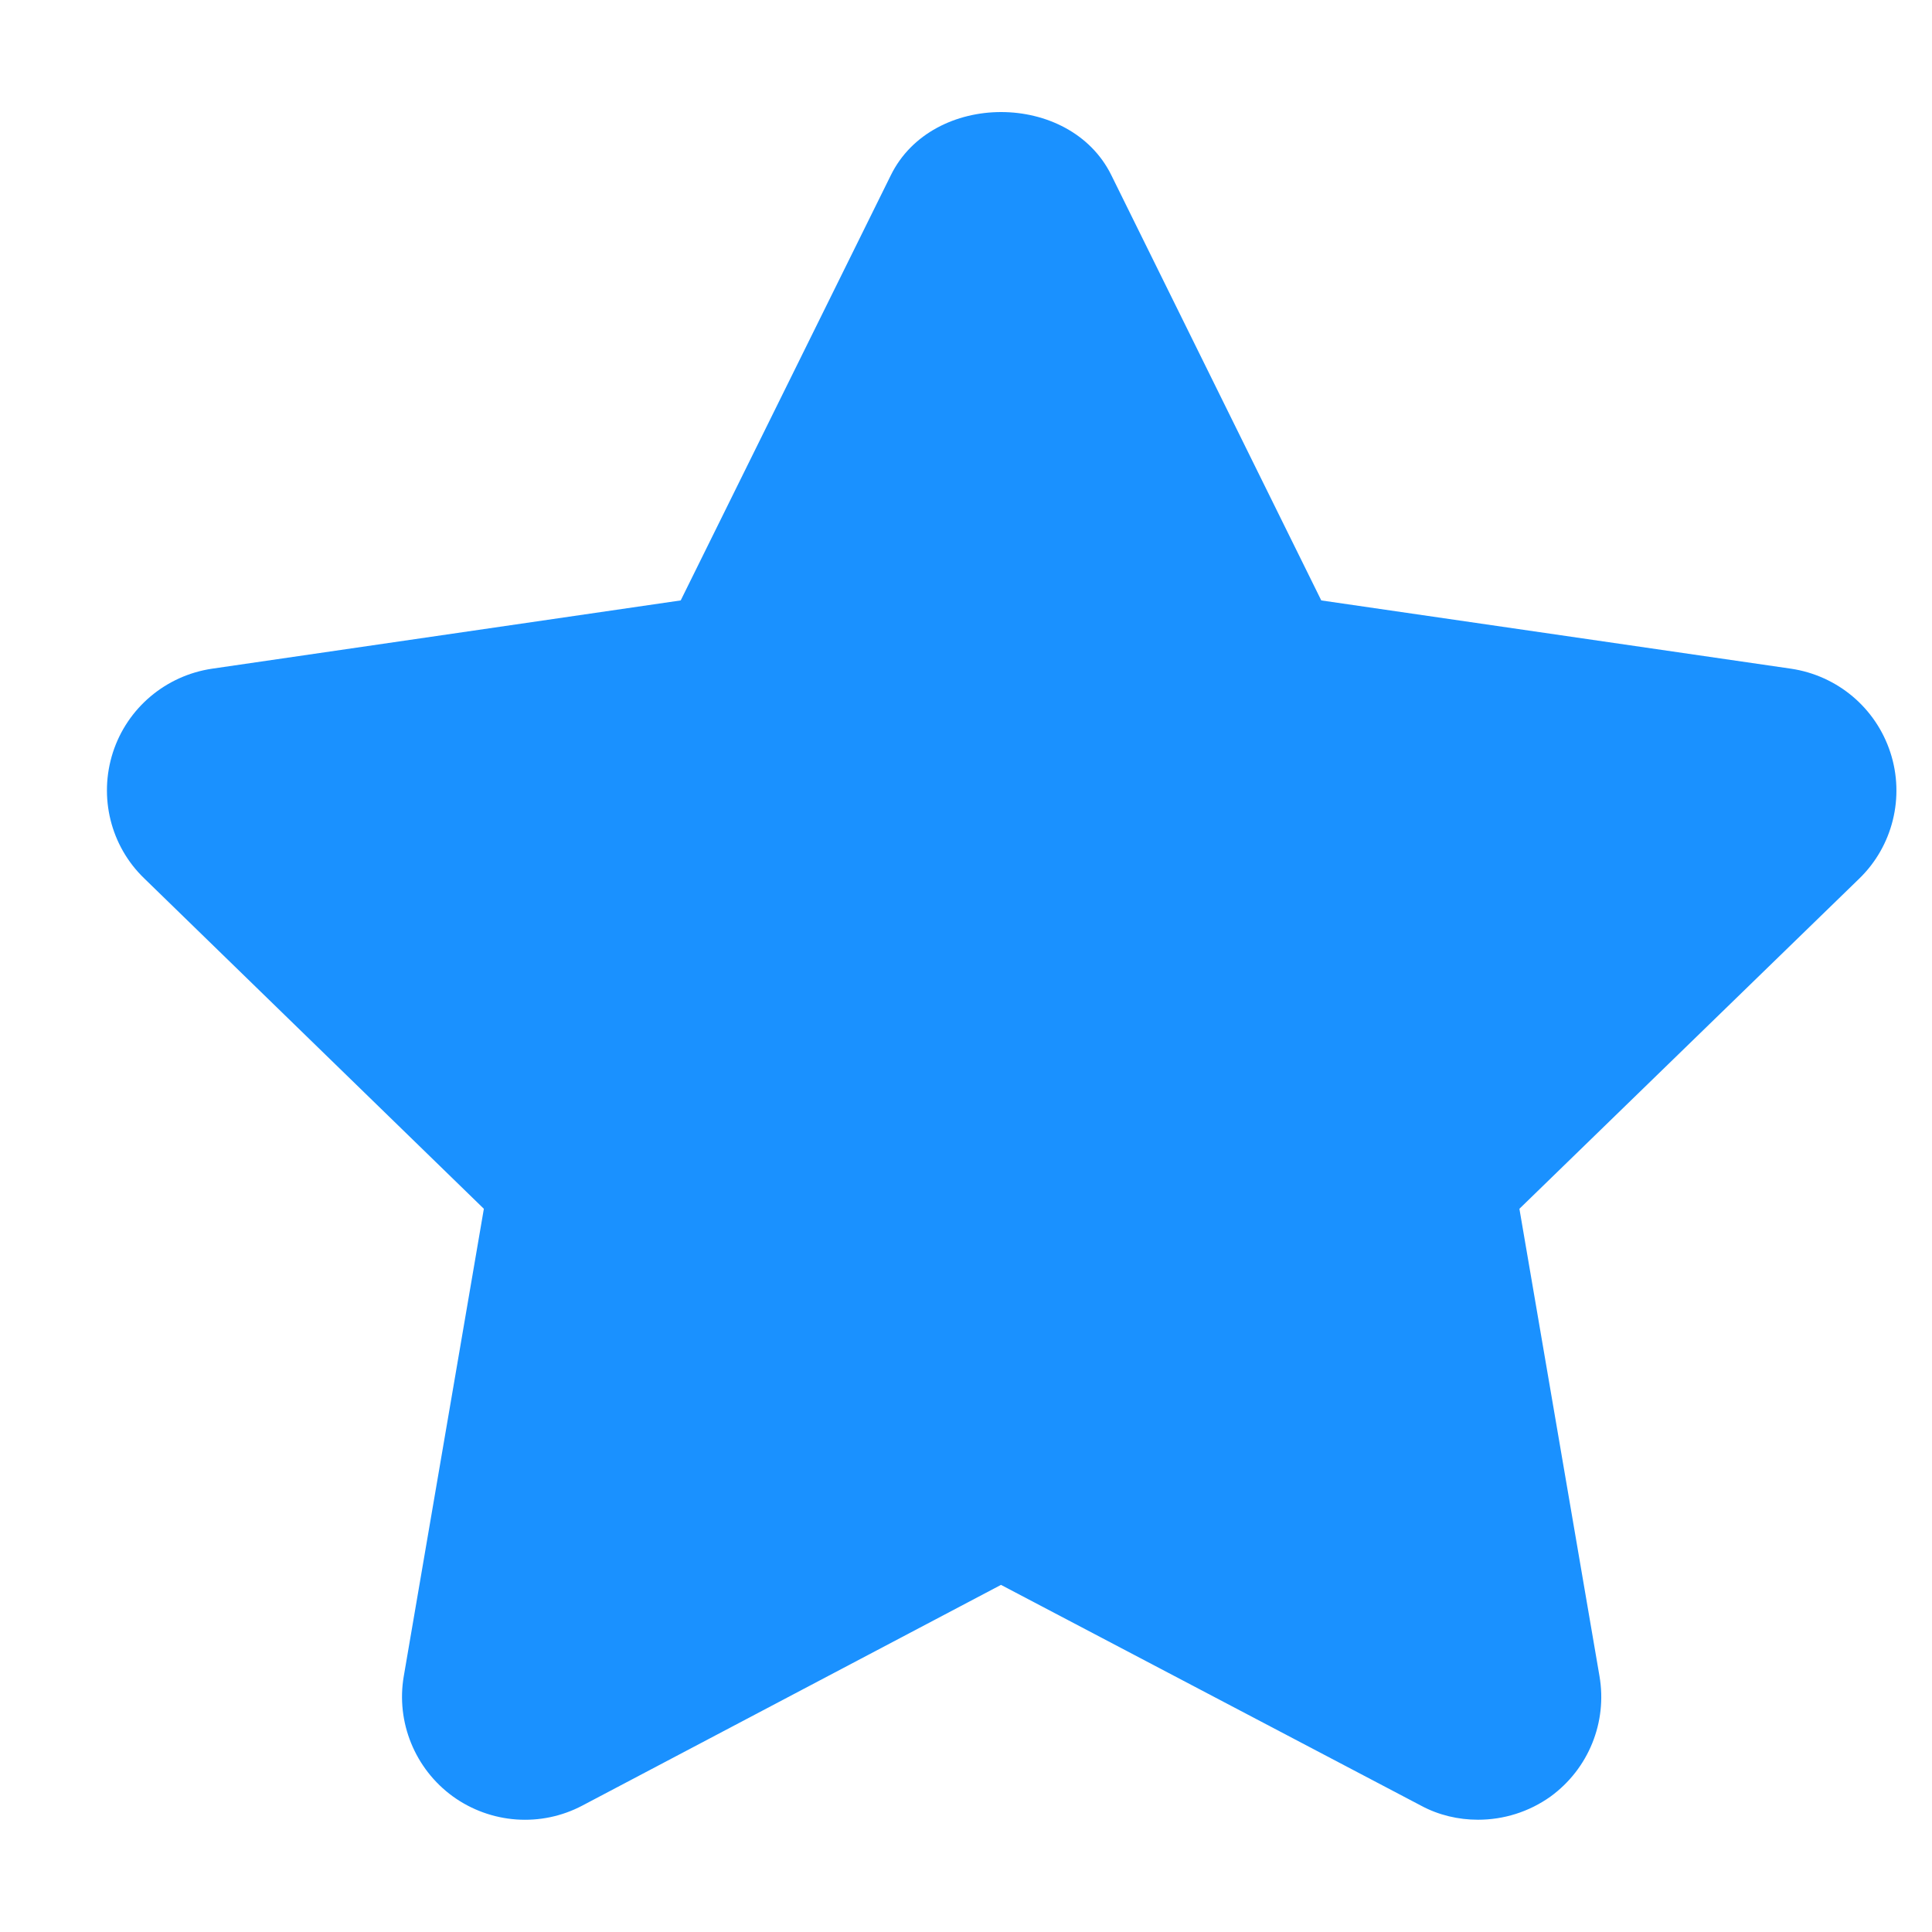 <svg width="9" height="9" viewBox="0 0 9 9" fill="none" xmlns="http://www.w3.org/2000/svg">
<path d="M8.806 3.505C8.738 3.297 8.559 3.147 8.343 3.115L6.155 2.797L5.177 0.816C4.984 0.424 4.343 0.424 4.15 0.816L3.171 2.797L0.988 3.115C0.772 3.147 0.593 3.298 0.526 3.505C0.459 3.713 0.515 3.941 0.672 4.092L2.254 5.631L1.881 7.808C1.844 8.022 1.933 8.24 2.109 8.368C2.286 8.496 2.52 8.513 2.713 8.411L4.663 7.383L6.619 8.411C6.702 8.456 6.794 8.477 6.885 8.477C7.004 8.477 7.122 8.441 7.223 8.369C7.4 8.24 7.488 8.023 7.451 7.808L7.078 5.631L8.661 4.093C8.817 3.942 8.874 3.713 8.806 3.505Z" fill="#1A91FF"/>
</svg>
